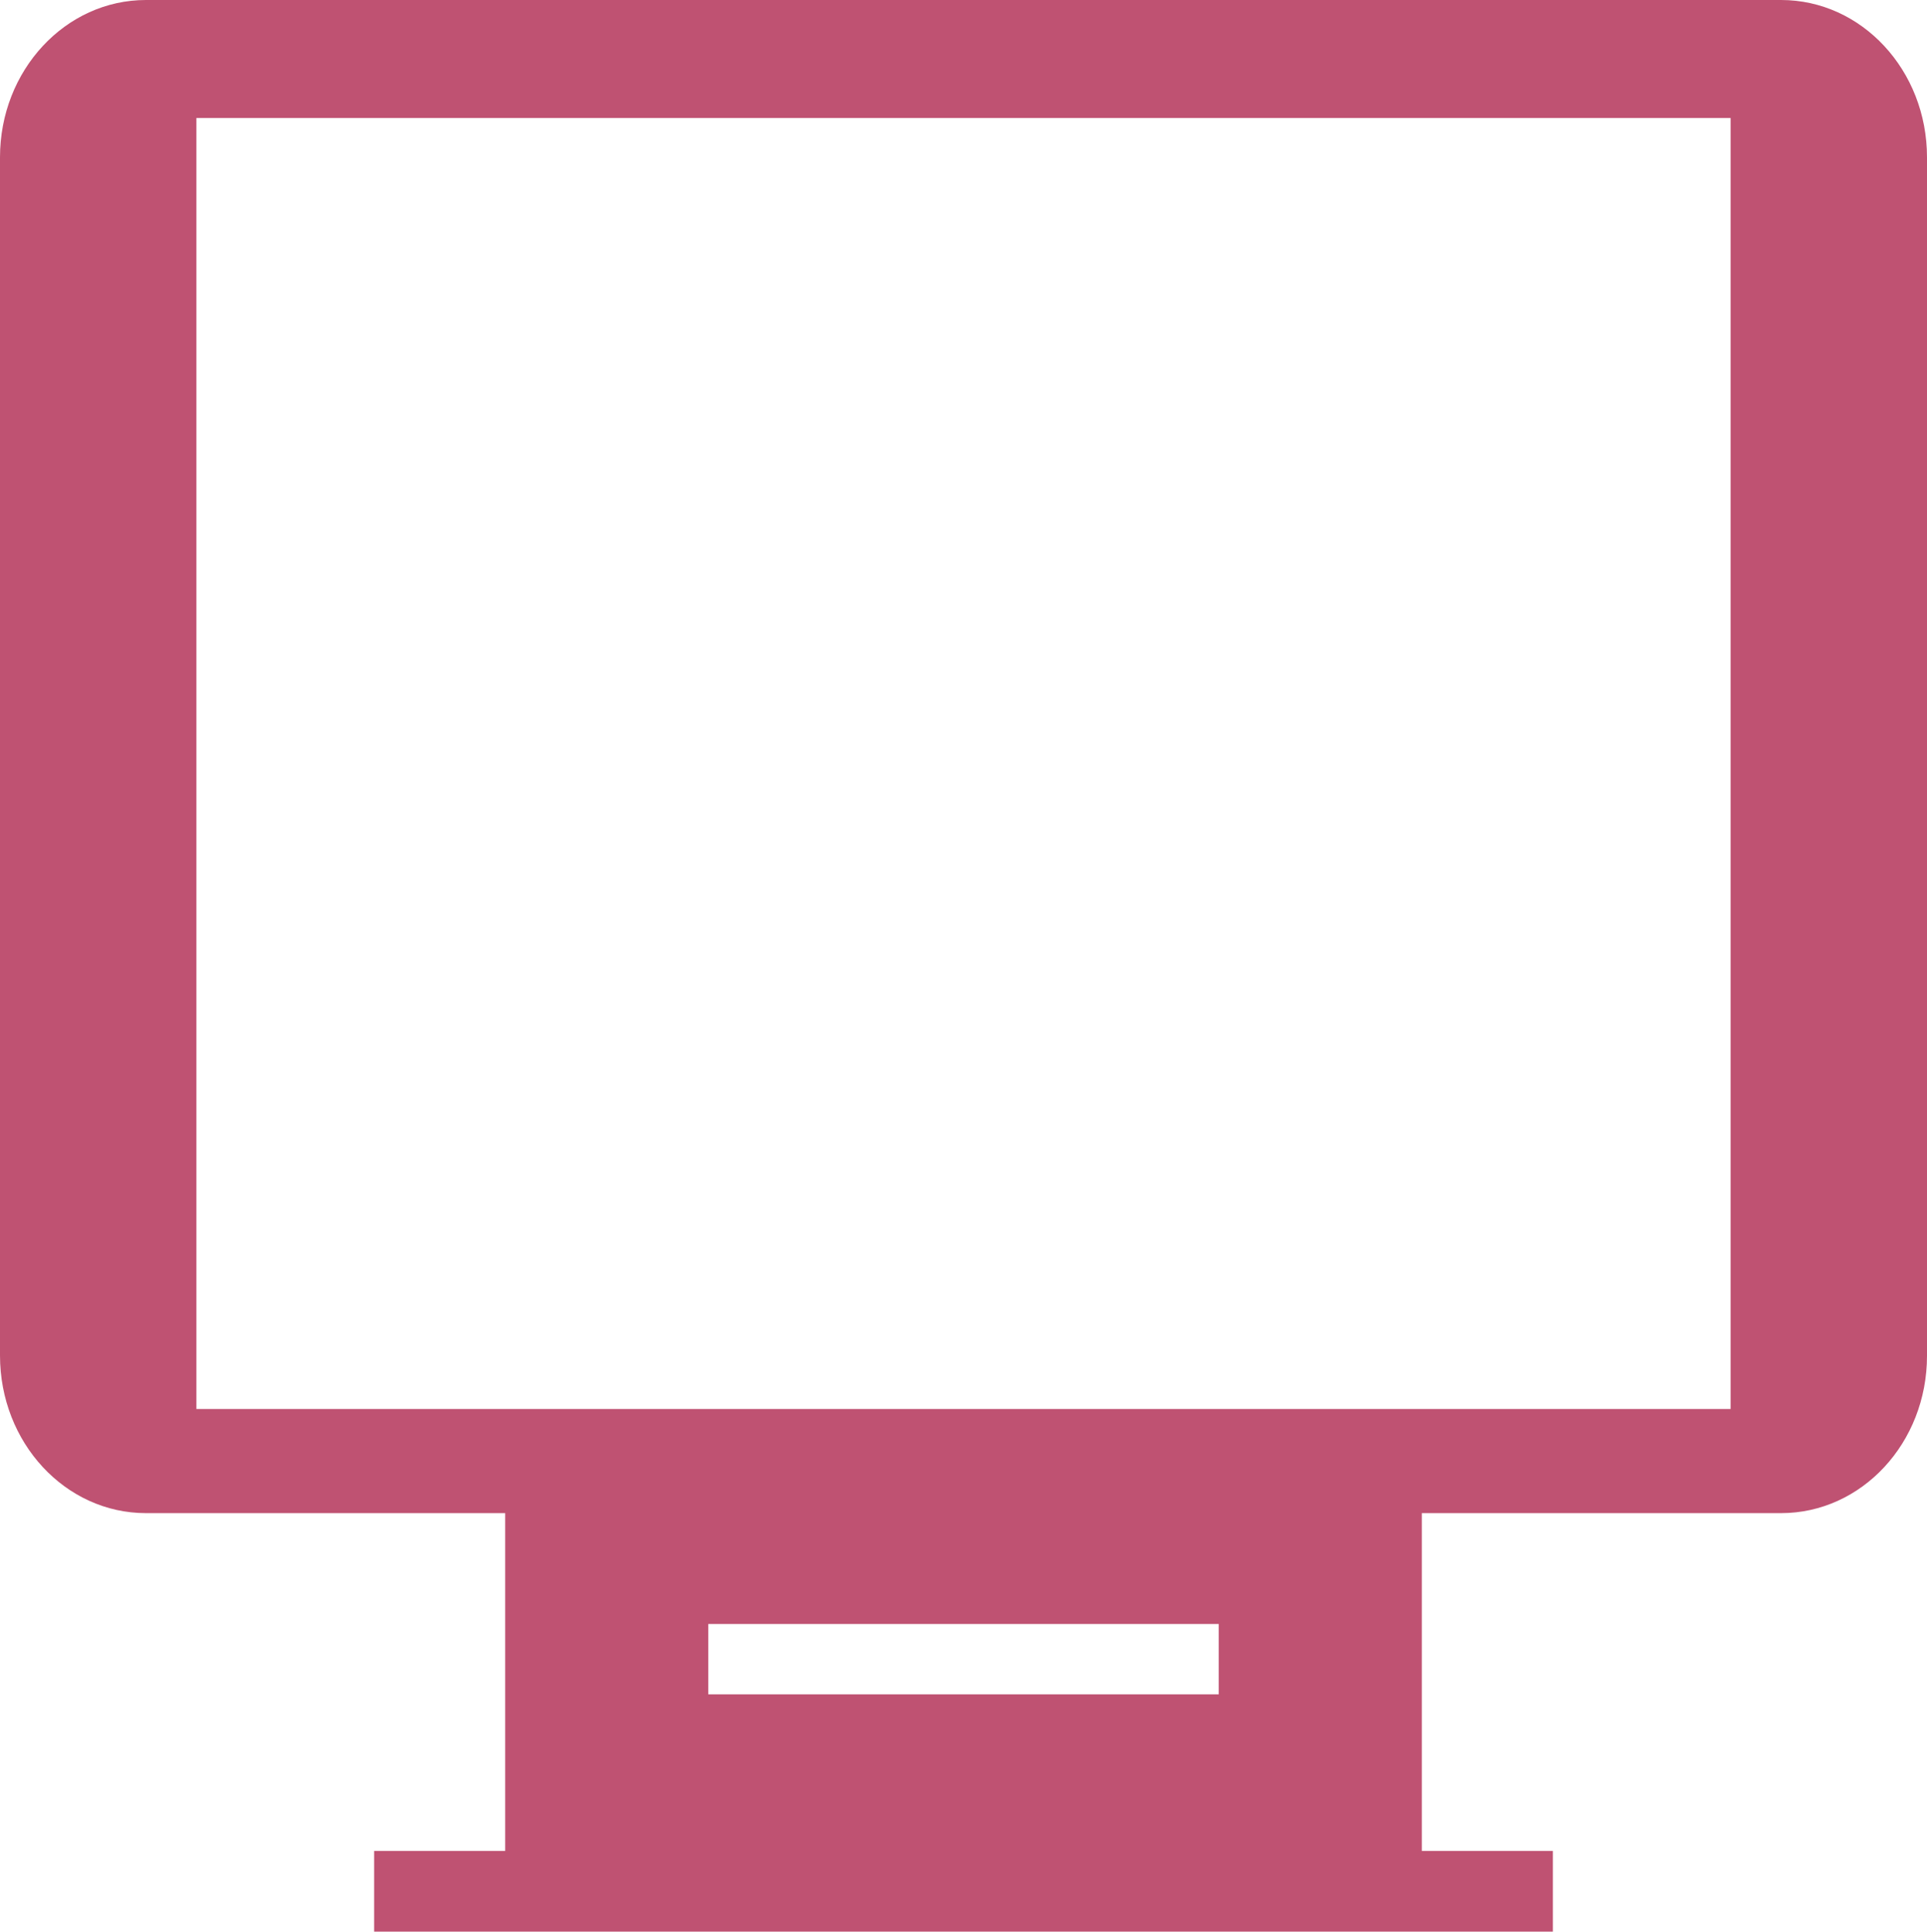 <svg xmlns="http://www.w3.org/2000/svg" viewBox="0 0 164.25 164.68"><defs><style>.cls-1{fill:none;}.cls-2{fill:#bf5272;}</style></defs><title>CMK-Computer</title><g id="Layer_2" data-name="Layer 2"><g id="Layer_1-2" data-name="Layer 1"><rect class="cls-1" x="60.37" y="138.47" width="43.51" height="5.98"/><rect class="cls-1" x="16.74" y="10.06" width="130.76" height="110.06"/><path class="cls-2" d="M151.81,0H12.44C5.57,0,0,6,0,13.41V115.56C0,123,5.57,129,12.44,129H43.06V157.8H31.89v6.88H132.36V157.8H121.19V129h30.62c6.88,0,12.44-6,12.44-13.41V13.41C164.25,6,158.69,0,151.81,0ZM103.88,144.45H60.37v-6h43.51Zm43.63-24.33H16.74V10.06H147.51Z"/></g></g></svg>